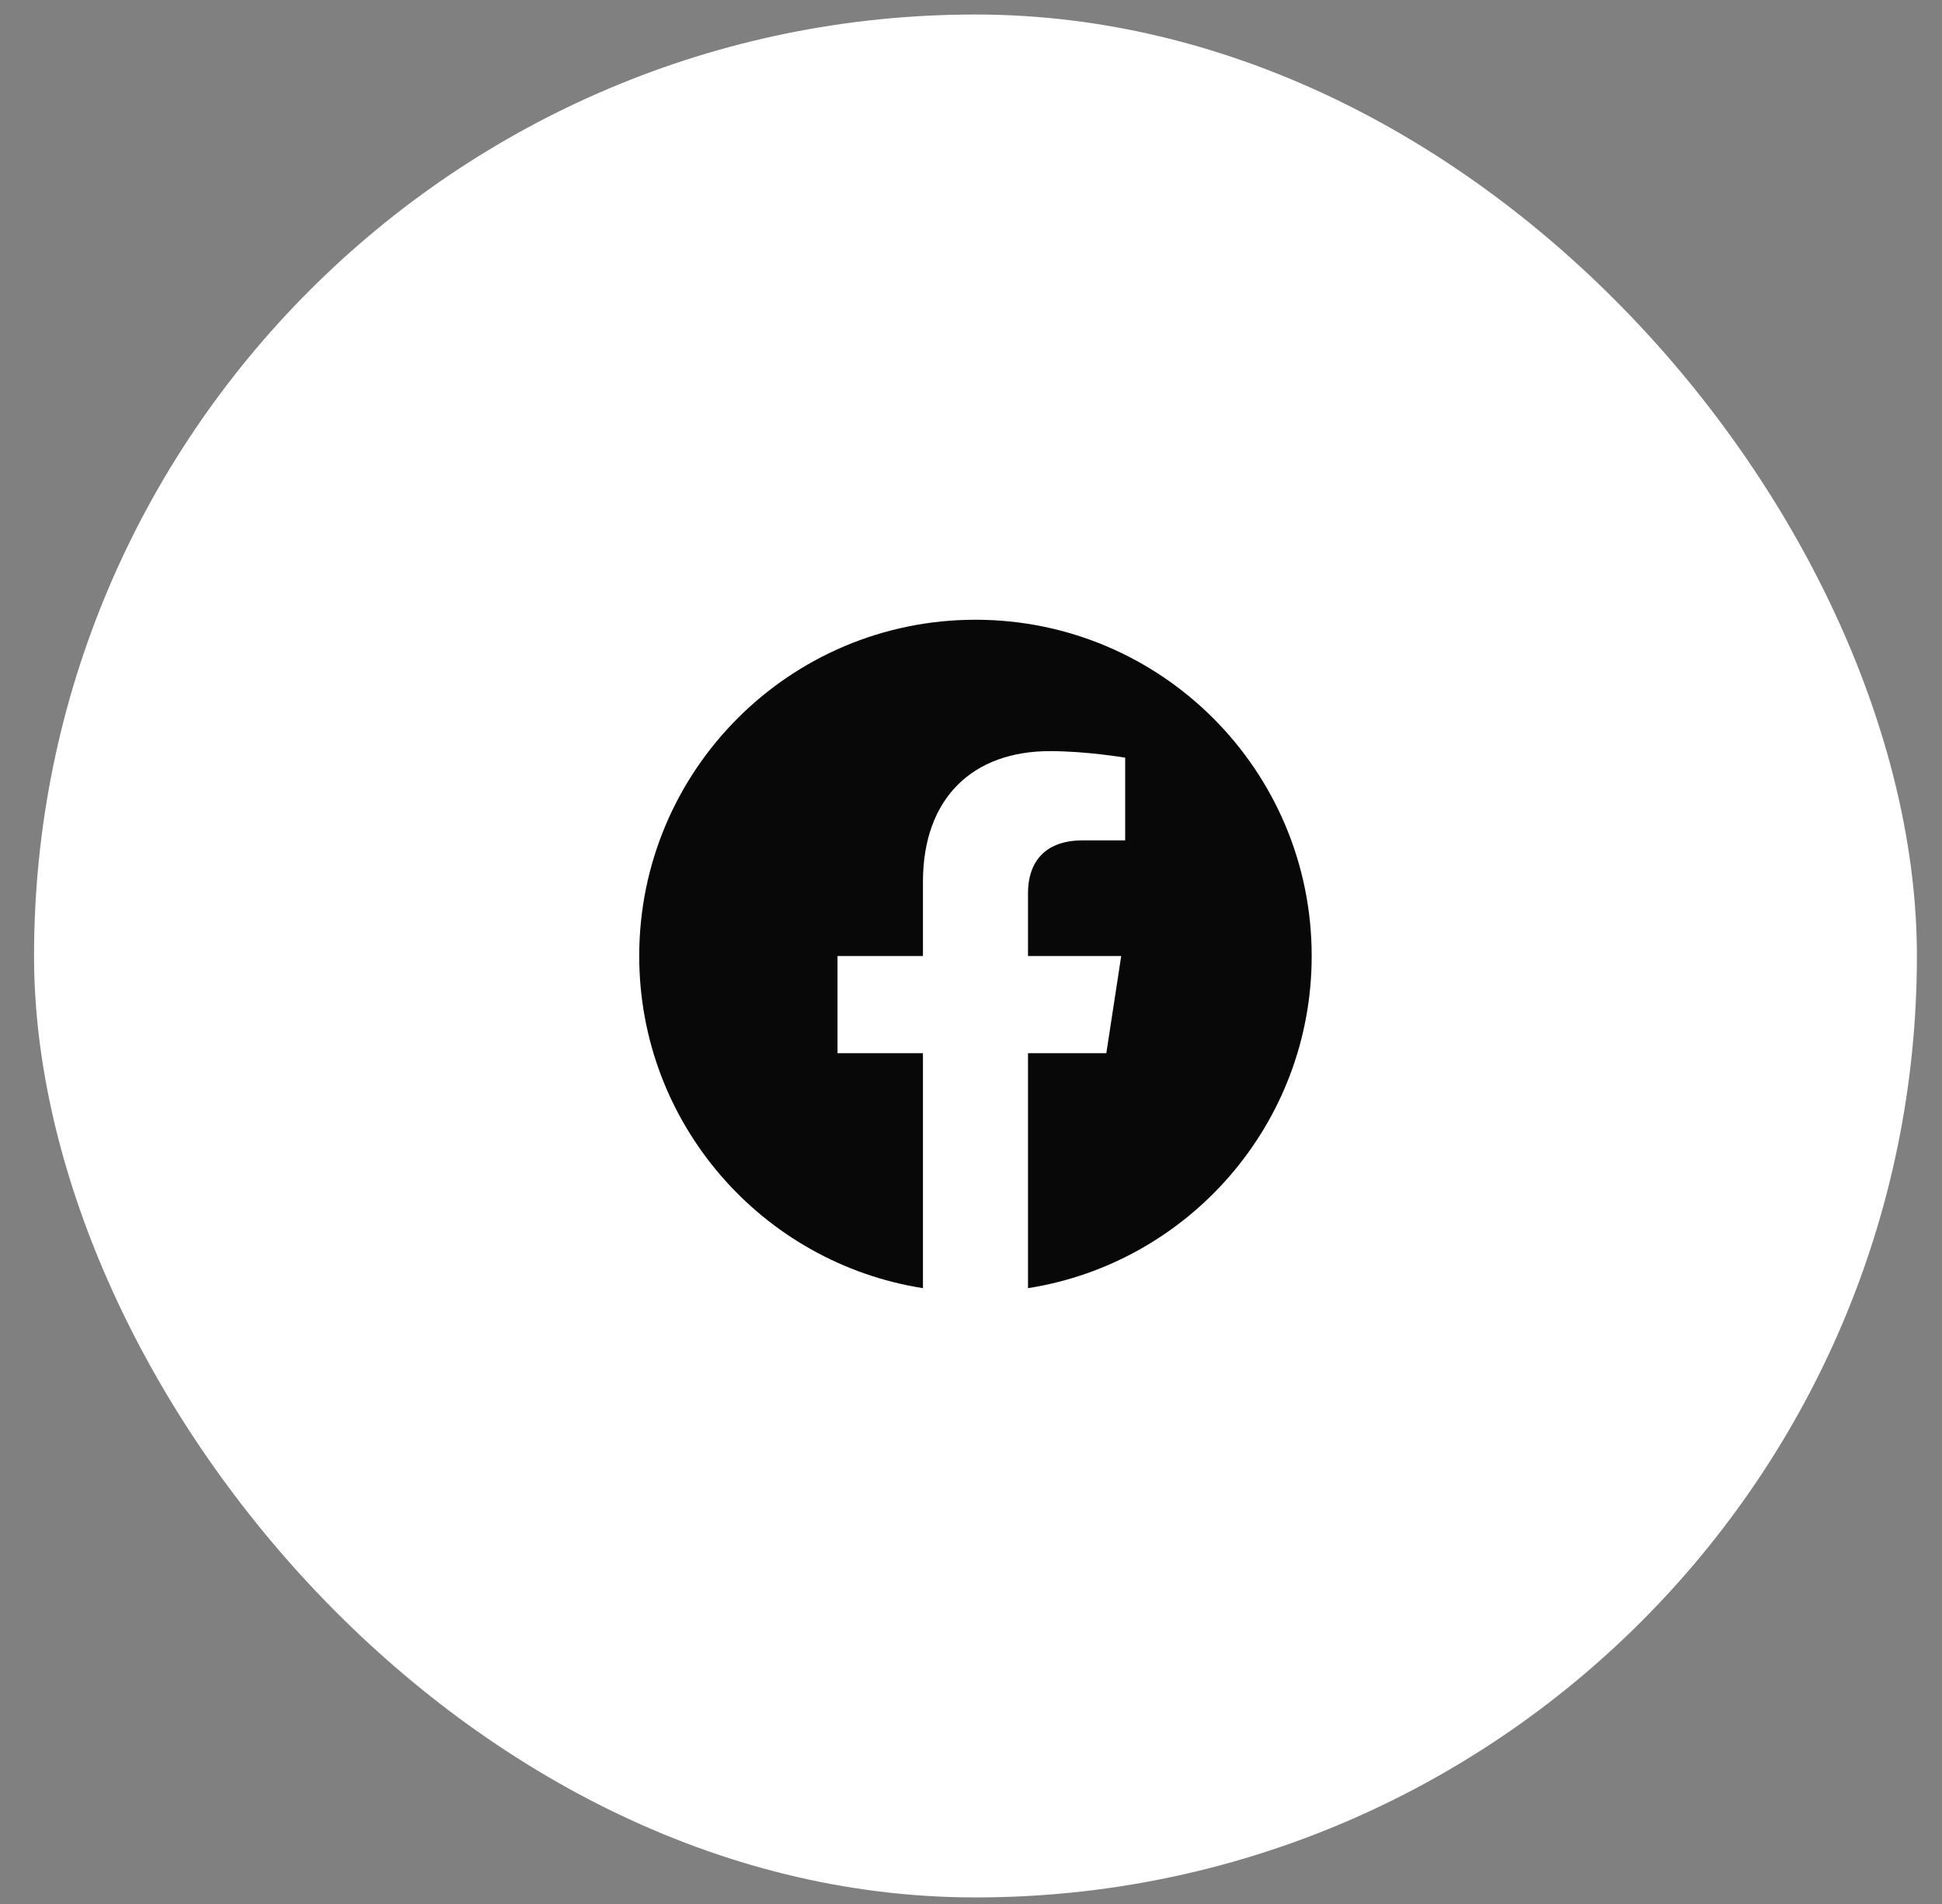 <svg width="51" height="50" viewBox="0 0 51 50" fill="none" xmlns="http://www.w3.org/2000/svg">
<rect x="0" y="0" width="51" height="50" fill="#808080" stroke="none"/>
<rect x="0.894" y="0.381" width="49.447" height="49.447" rx="24.723" fill="white"/>
<path d="M25.617 16.275C20.74 16.275 16.787 20.228 16.787 25.105C16.787 29.512 20.016 33.164 24.238 33.828V27.657H21.995V25.105H24.238V23.16C24.238 20.947 25.555 19.725 27.573 19.725C28.539 19.725 29.549 19.897 29.549 19.897V22.069H28.436C27.339 22.069 26.997 22.75 26.997 23.448V25.105H29.445L29.054 27.657H26.997V33.828C31.218 33.165 34.447 29.511 34.447 25.105C34.447 20.228 30.494 16.275 25.617 16.275Z" fill="#080808"/>
</svg>
